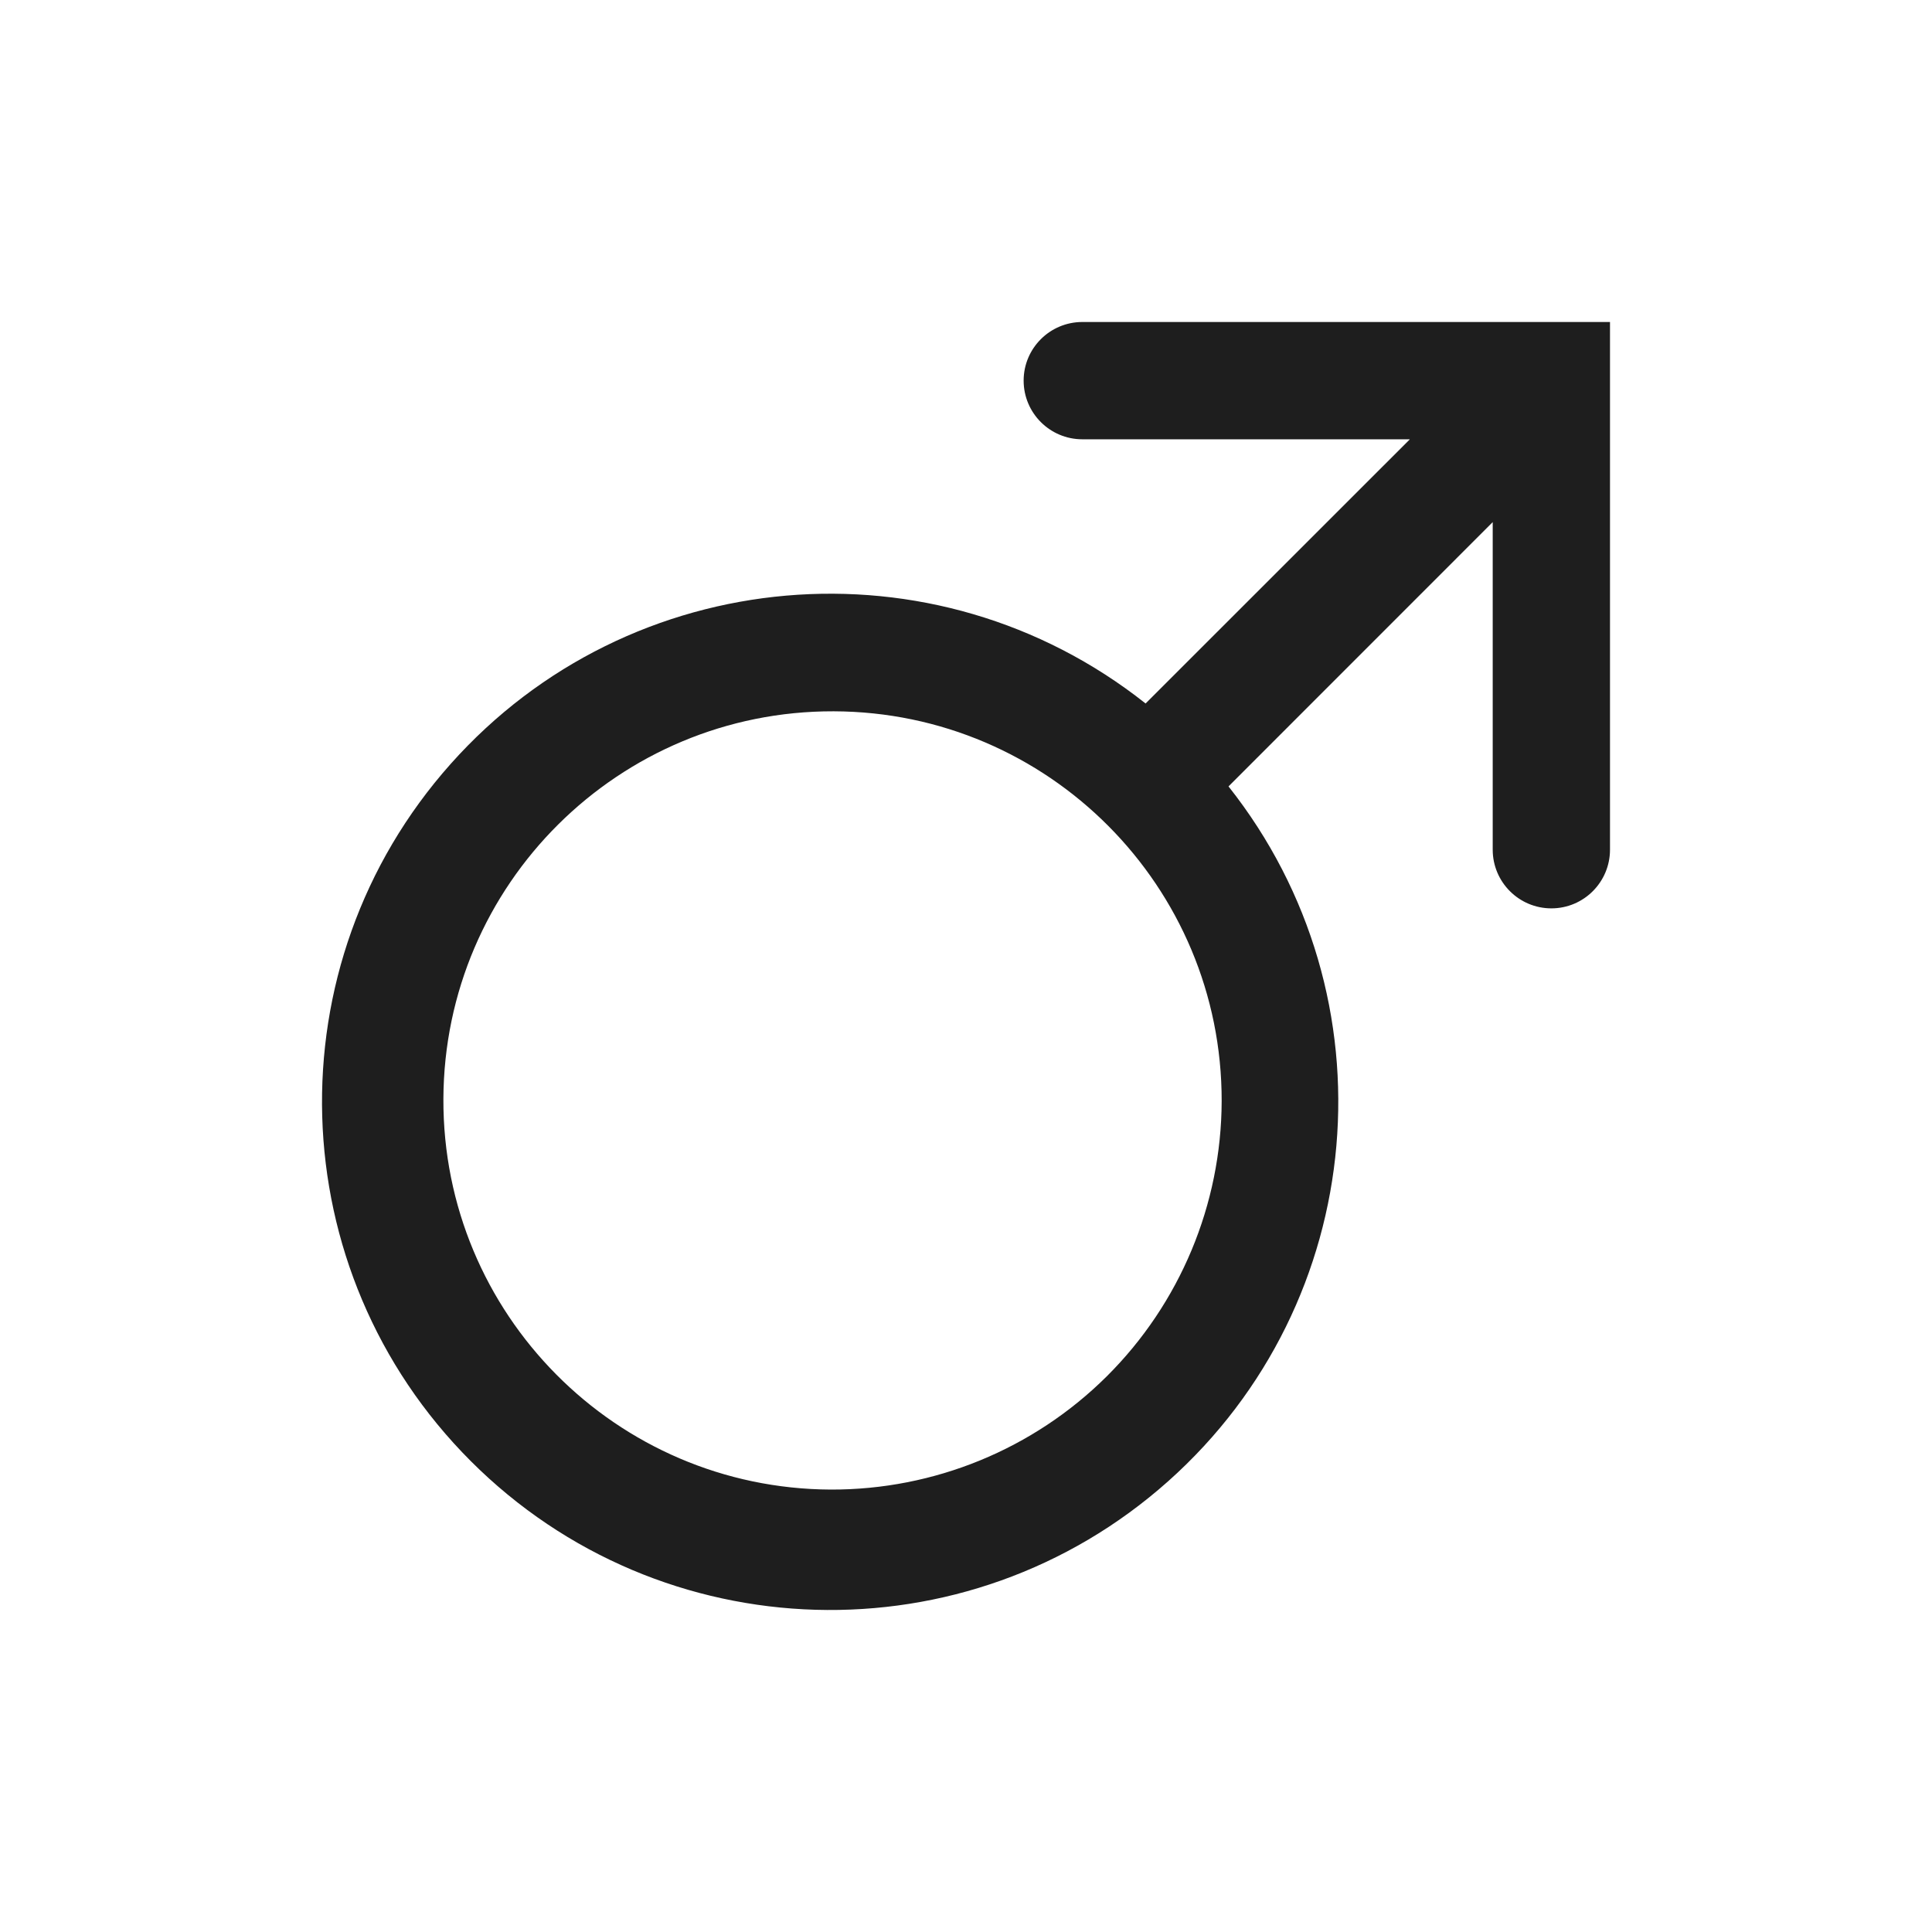 <?xml version="1.0" encoding="UTF-8"?>
<svg width="24px" height="24px" viewBox="0 0 24 24" version="1.1" xmlns="http://www.w3.org/2000/svg" xmlns:xlink="http://www.w3.org/1999/xlink">
    <!-- Generator: Sketch 53.2 (72643) - https://sketchapp.com -->
    <title>icon/action/male_24px_rounded</title>
    <desc>Created with Sketch.</desc>
    <defs>
        <path d="M12.716,4.728 C12.716,5.131 13.043,5.457 13.445,5.457 L17.514,5.457 L14.231,8.739 C11.61,6.663 7.823,6.992 5.599,9.489 C3.374,11.987 3.484,15.786 5.849,18.151 C8.214,20.516 12.013,20.626 14.511,18.401 C17.008,16.177 17.337,12.39 15.261,9.769 L18.543,6.486 L18.543,10.555 C18.543,10.957 18.869,11.284 19.272,11.284 C19.674,11.284 20,10.957 20,10.555 L20,4 L13.445,4 C13.043,4 12.716,4.326 12.716,4.728 L12.716,4.728 Z M10.32,18.504 C7.652,18.492 5.498,16.32 5.508,13.652 C5.518,10.984 7.688,8.829 10.356,8.836 C13.024,8.844 15.181,11.012 15.176,13.68 C15.172,14.964 14.658,16.193 13.748,17.098 C12.837,18.003 11.604,18.508 10.32,18.504 Z" id="path-1"></path>
    </defs>
    <g id="icon/action/male_24px" stroke="none" stroke-width="1" fill="none" fill-rule="evenodd">
        <mask id="mask-2" fill="white">
            <use xlink:href="#path-1"></use>
        </mask>
        <use fill-opacity="0.88" fill="#000000" xlink:href="#path-1"></use>
    </g>
</svg>